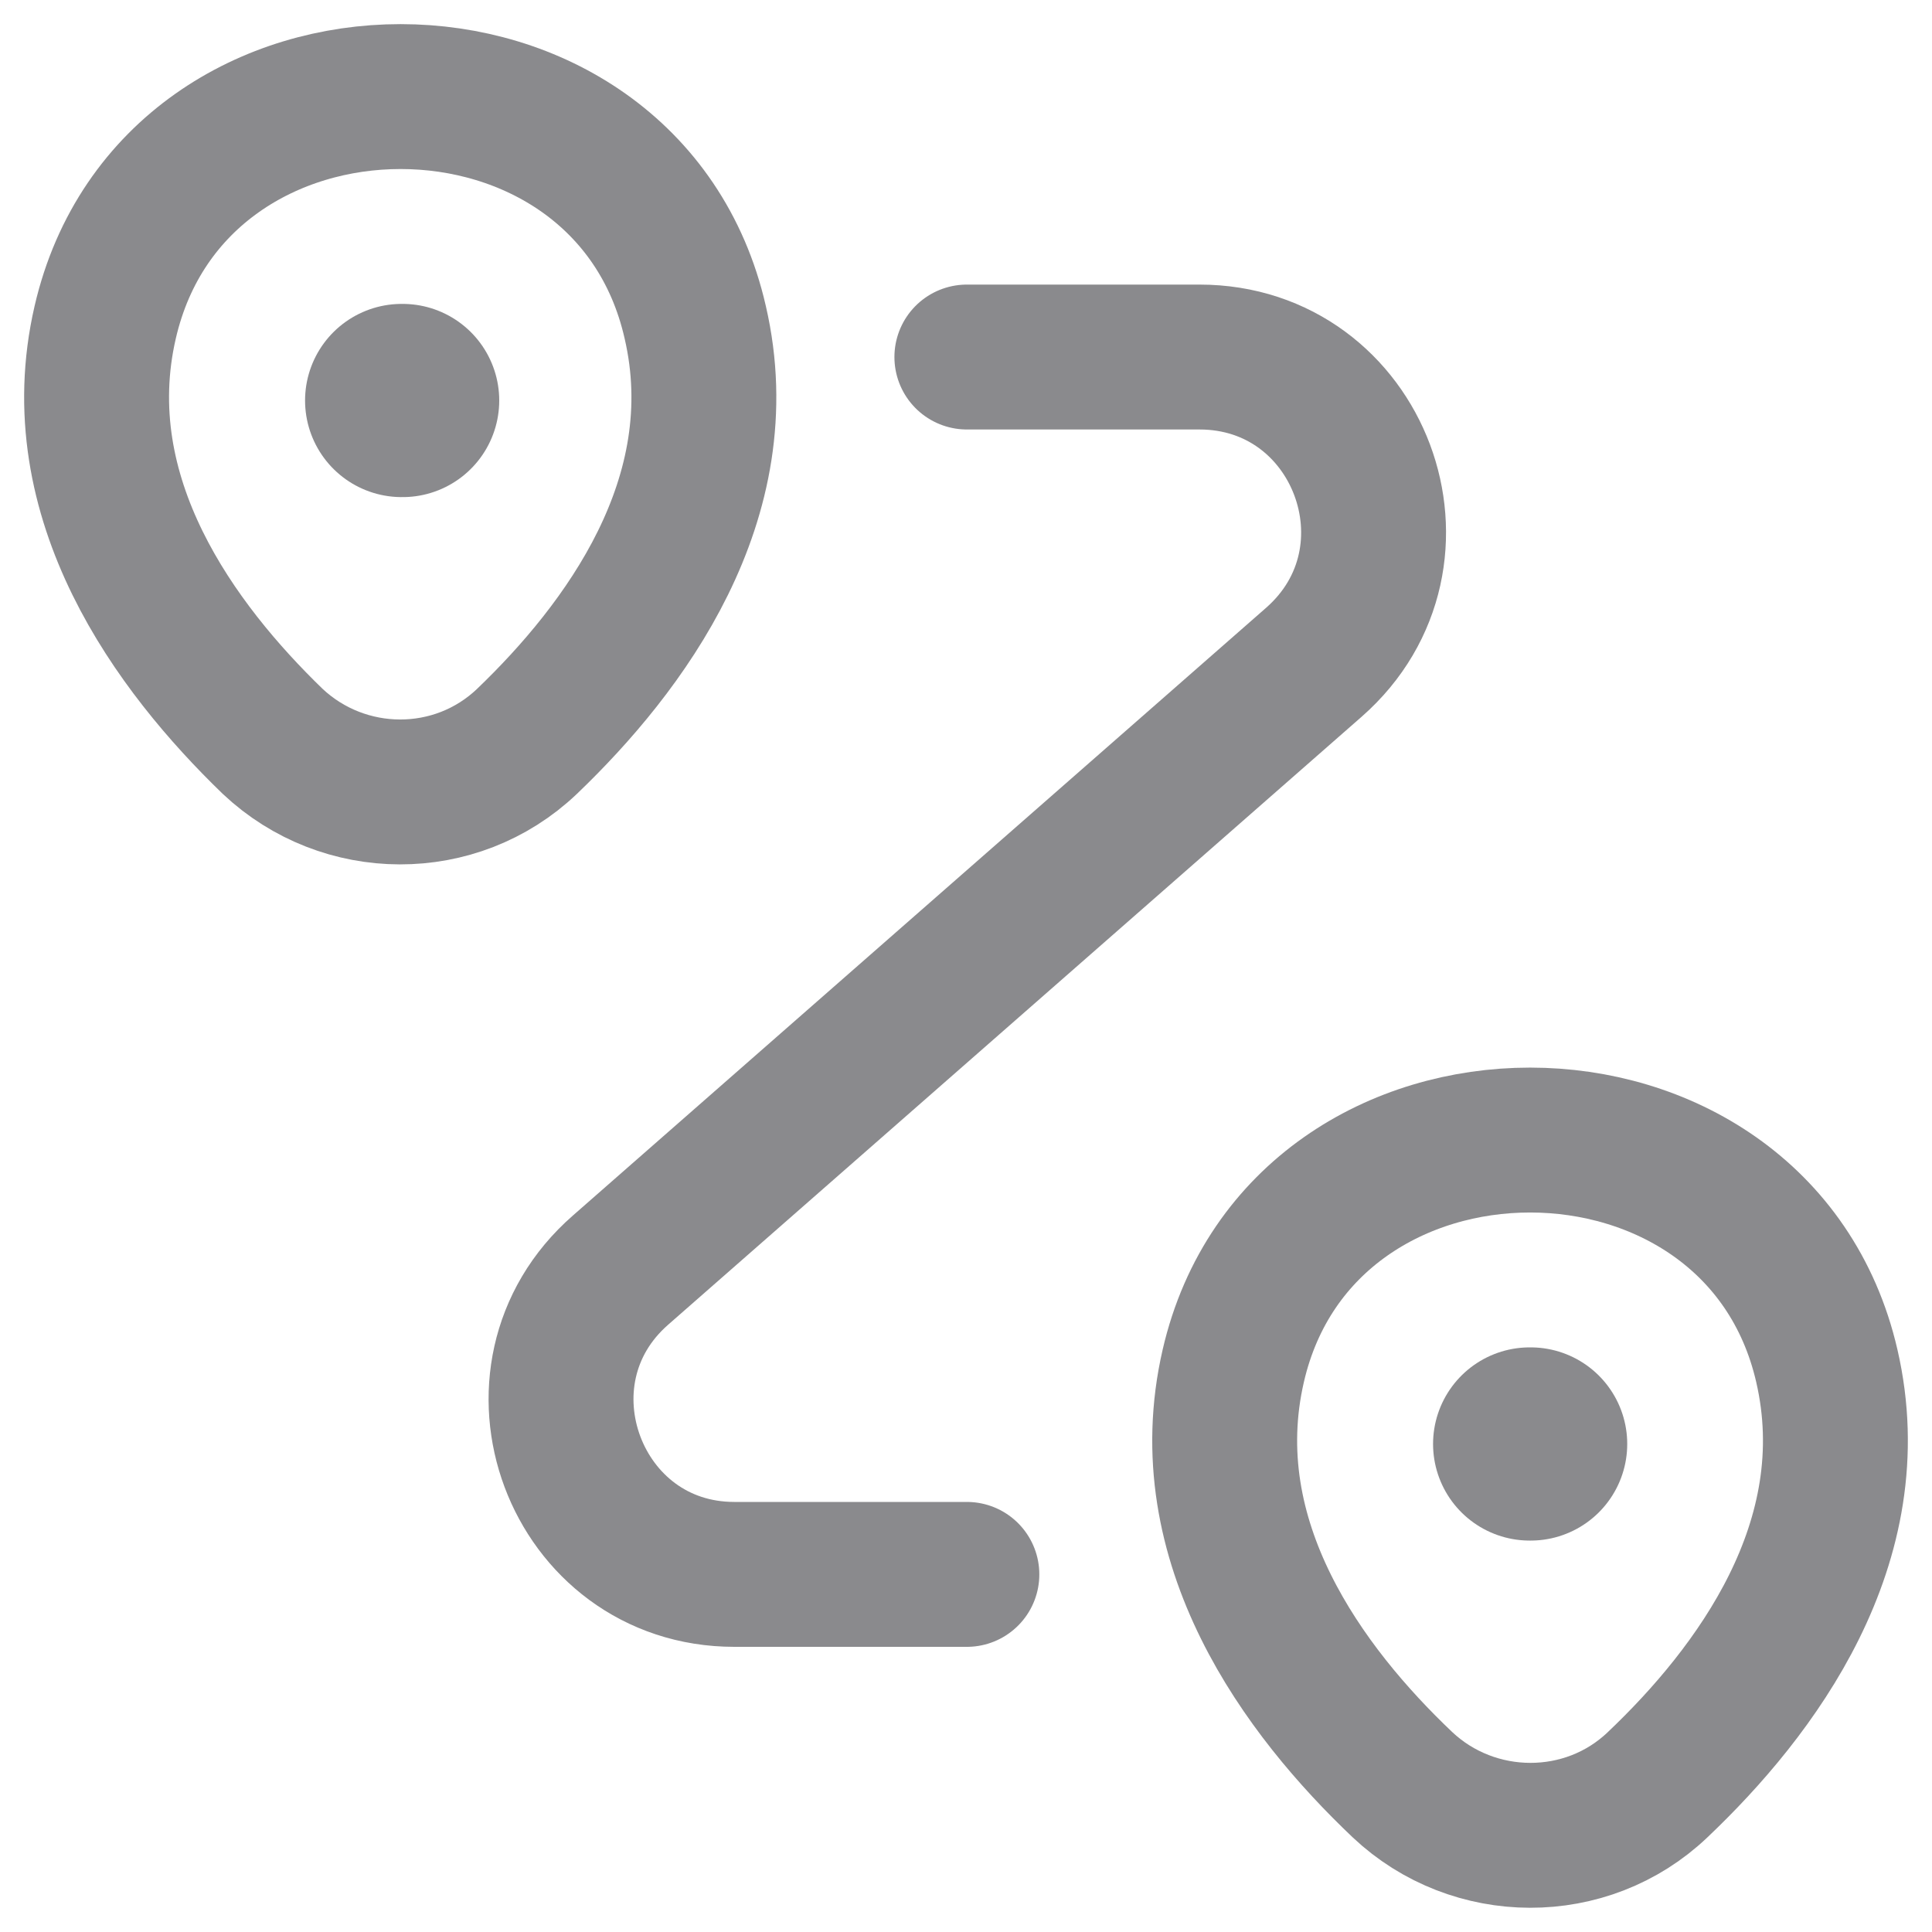 <svg width="20" height="20" viewBox="0 0 20 20" fill="none" xmlns="http://www.w3.org/2000/svg">
<path d="M1.089 3.336C1.808 0.221 6.488 0.221 7.197 3.336C7.62 5.163 6.461 6.711 5.455 7.675C4.718 8.377 3.56 8.368 2.823 7.675C1.826 6.711 0.667 5.163 1.089 3.336Z" stroke="#8A8A8D" stroke-width="1.5"/>
<path d="M12.767 14.138C13.486 11.023 18.192 11.023 18.911 14.138C19.333 15.965 18.174 17.513 17.159 18.476C16.423 19.178 15.255 19.169 14.519 18.476C13.504 17.513 12.345 15.965 12.767 14.138Z" stroke="#8A8A8D" stroke-width="1.5"/>
<path d="M10.009 3.696H12.416C14.078 3.696 14.851 5.757 13.602 6.855L6.425 13.147C5.177 14.236 5.949 16.298 7.602 16.298H10.009" stroke="#8A8A8D" stroke-width="1.5" stroke-linecap="round" stroke-linejoin="round"/>
<path d="M4.158 4.146H4.168" stroke="#8A8A8D" stroke-width="2" stroke-linecap="round" stroke-linejoin="round"/>
<path d="M15.835 14.948H15.845" stroke="#8A8A8D" stroke-width="2" stroke-linecap="round" stroke-linejoin="round"/>
</svg>
